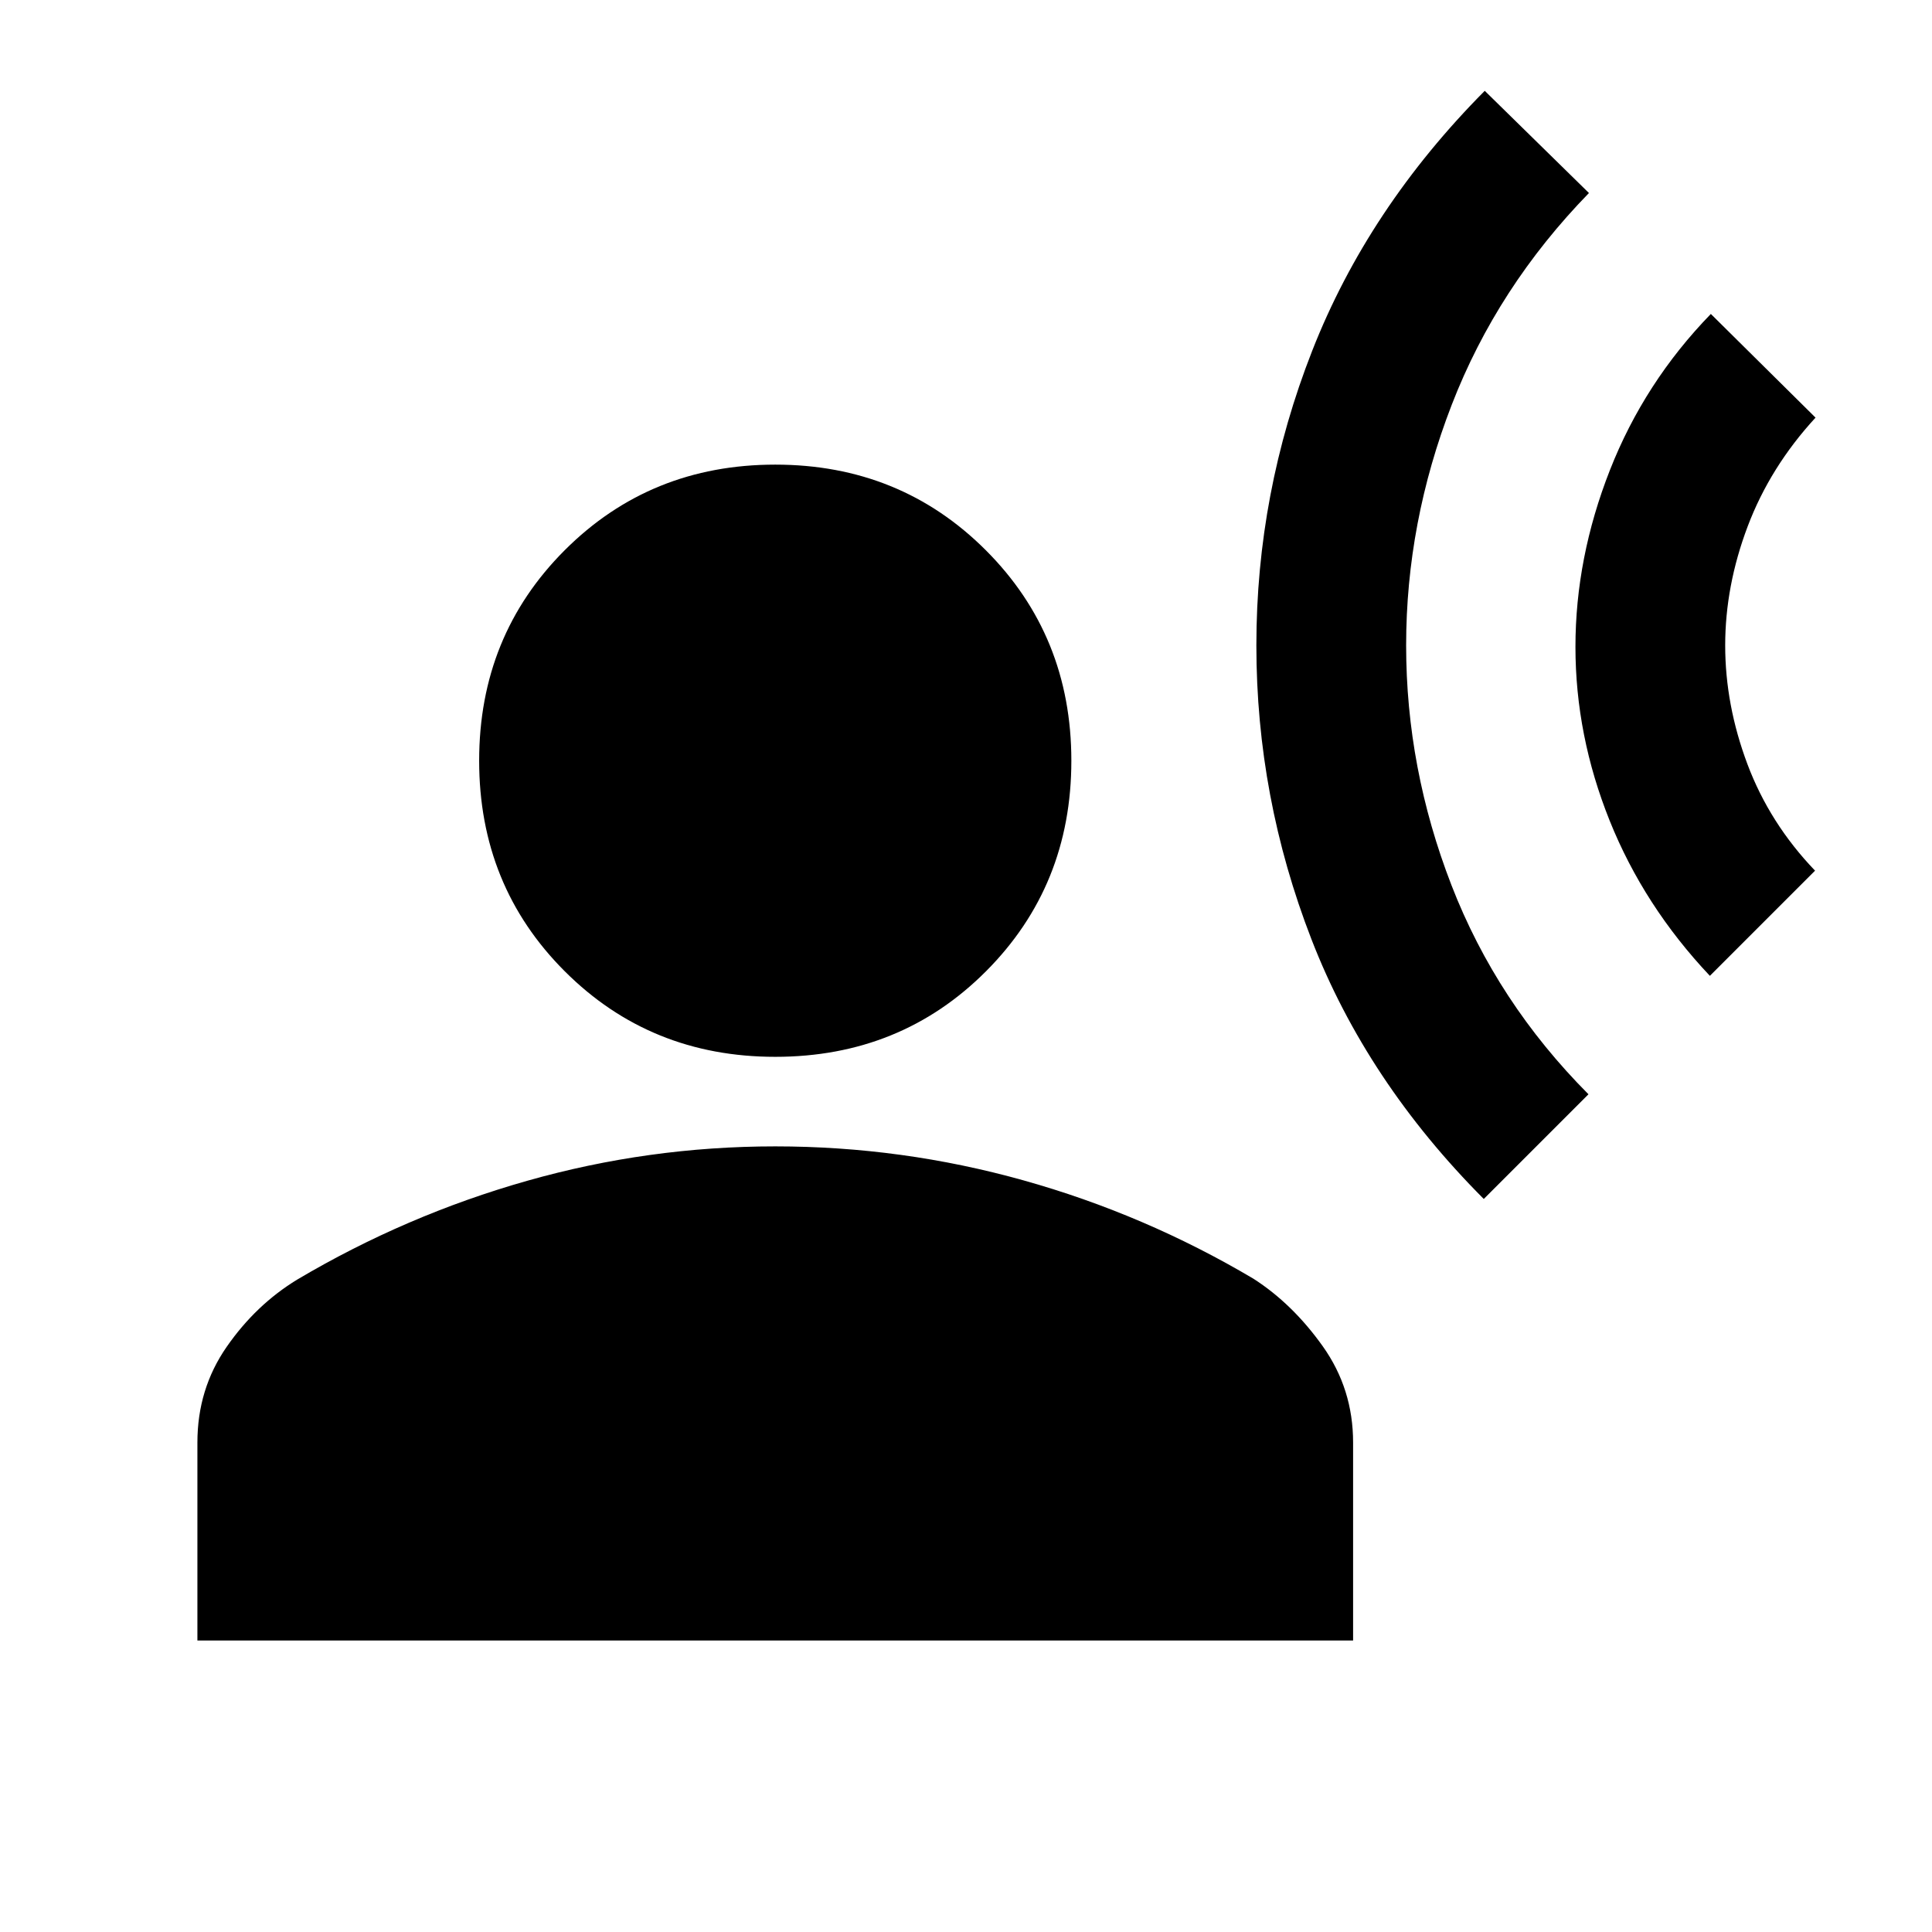 <svg xmlns="http://www.w3.org/2000/svg" height="20" viewBox="0 -960 960 960" width="20"><path d="m737.28-364.24 52.02-52.02Q743.76-462 721.23-520.14 698.7-578.28 698.7-639.3q0-61.03 22.65-119.54 22.65-58.51 68.19-105.25l-51.78-50.78q-57.98 58.43-85.73 129.15Q624.28-715 624.28-639.3q0 75.45 27.38 146.04 27.38 70.59 85.62 129.02Zm112.35-110.87 52.26-52.26q-22.56-23.52-33.61-52.95-11.04-29.42-11.04-58.98 0-29.57 11.16-59.11 11.17-29.55 33.73-54.07L850.11-804q-33.02 33.98-50.15 77.59-17.13 43.61-17.13 87.84 0 44 17.01 86.37 17.01 42.37 49.79 77.09Zm-464.41 40.24q-62.09 0-104.61-42.52-42.52-42.52-42.52-104.61 0-62.09 42.52-104.61 42.52-42.52 104.61-42.52 62.08 0 104.61 42.52 42.52 42.52 42.52 104.61 0 62.09-42.4 104.61-42.41 42.52-104.73 42.52ZM98.09-144.85v-98.37q0-26.58 14.52-47.51 14.52-20.92 35.02-33.42 54-32 114.29-49.11 60.3-17.11 123.3-17.11t123.29 16.87q60.29 16.87 114.29 48.87 19.5 12.5 34.53 33.66 15.02 21.17 15.02 47.75v98.37H98.09Z"/></svg>